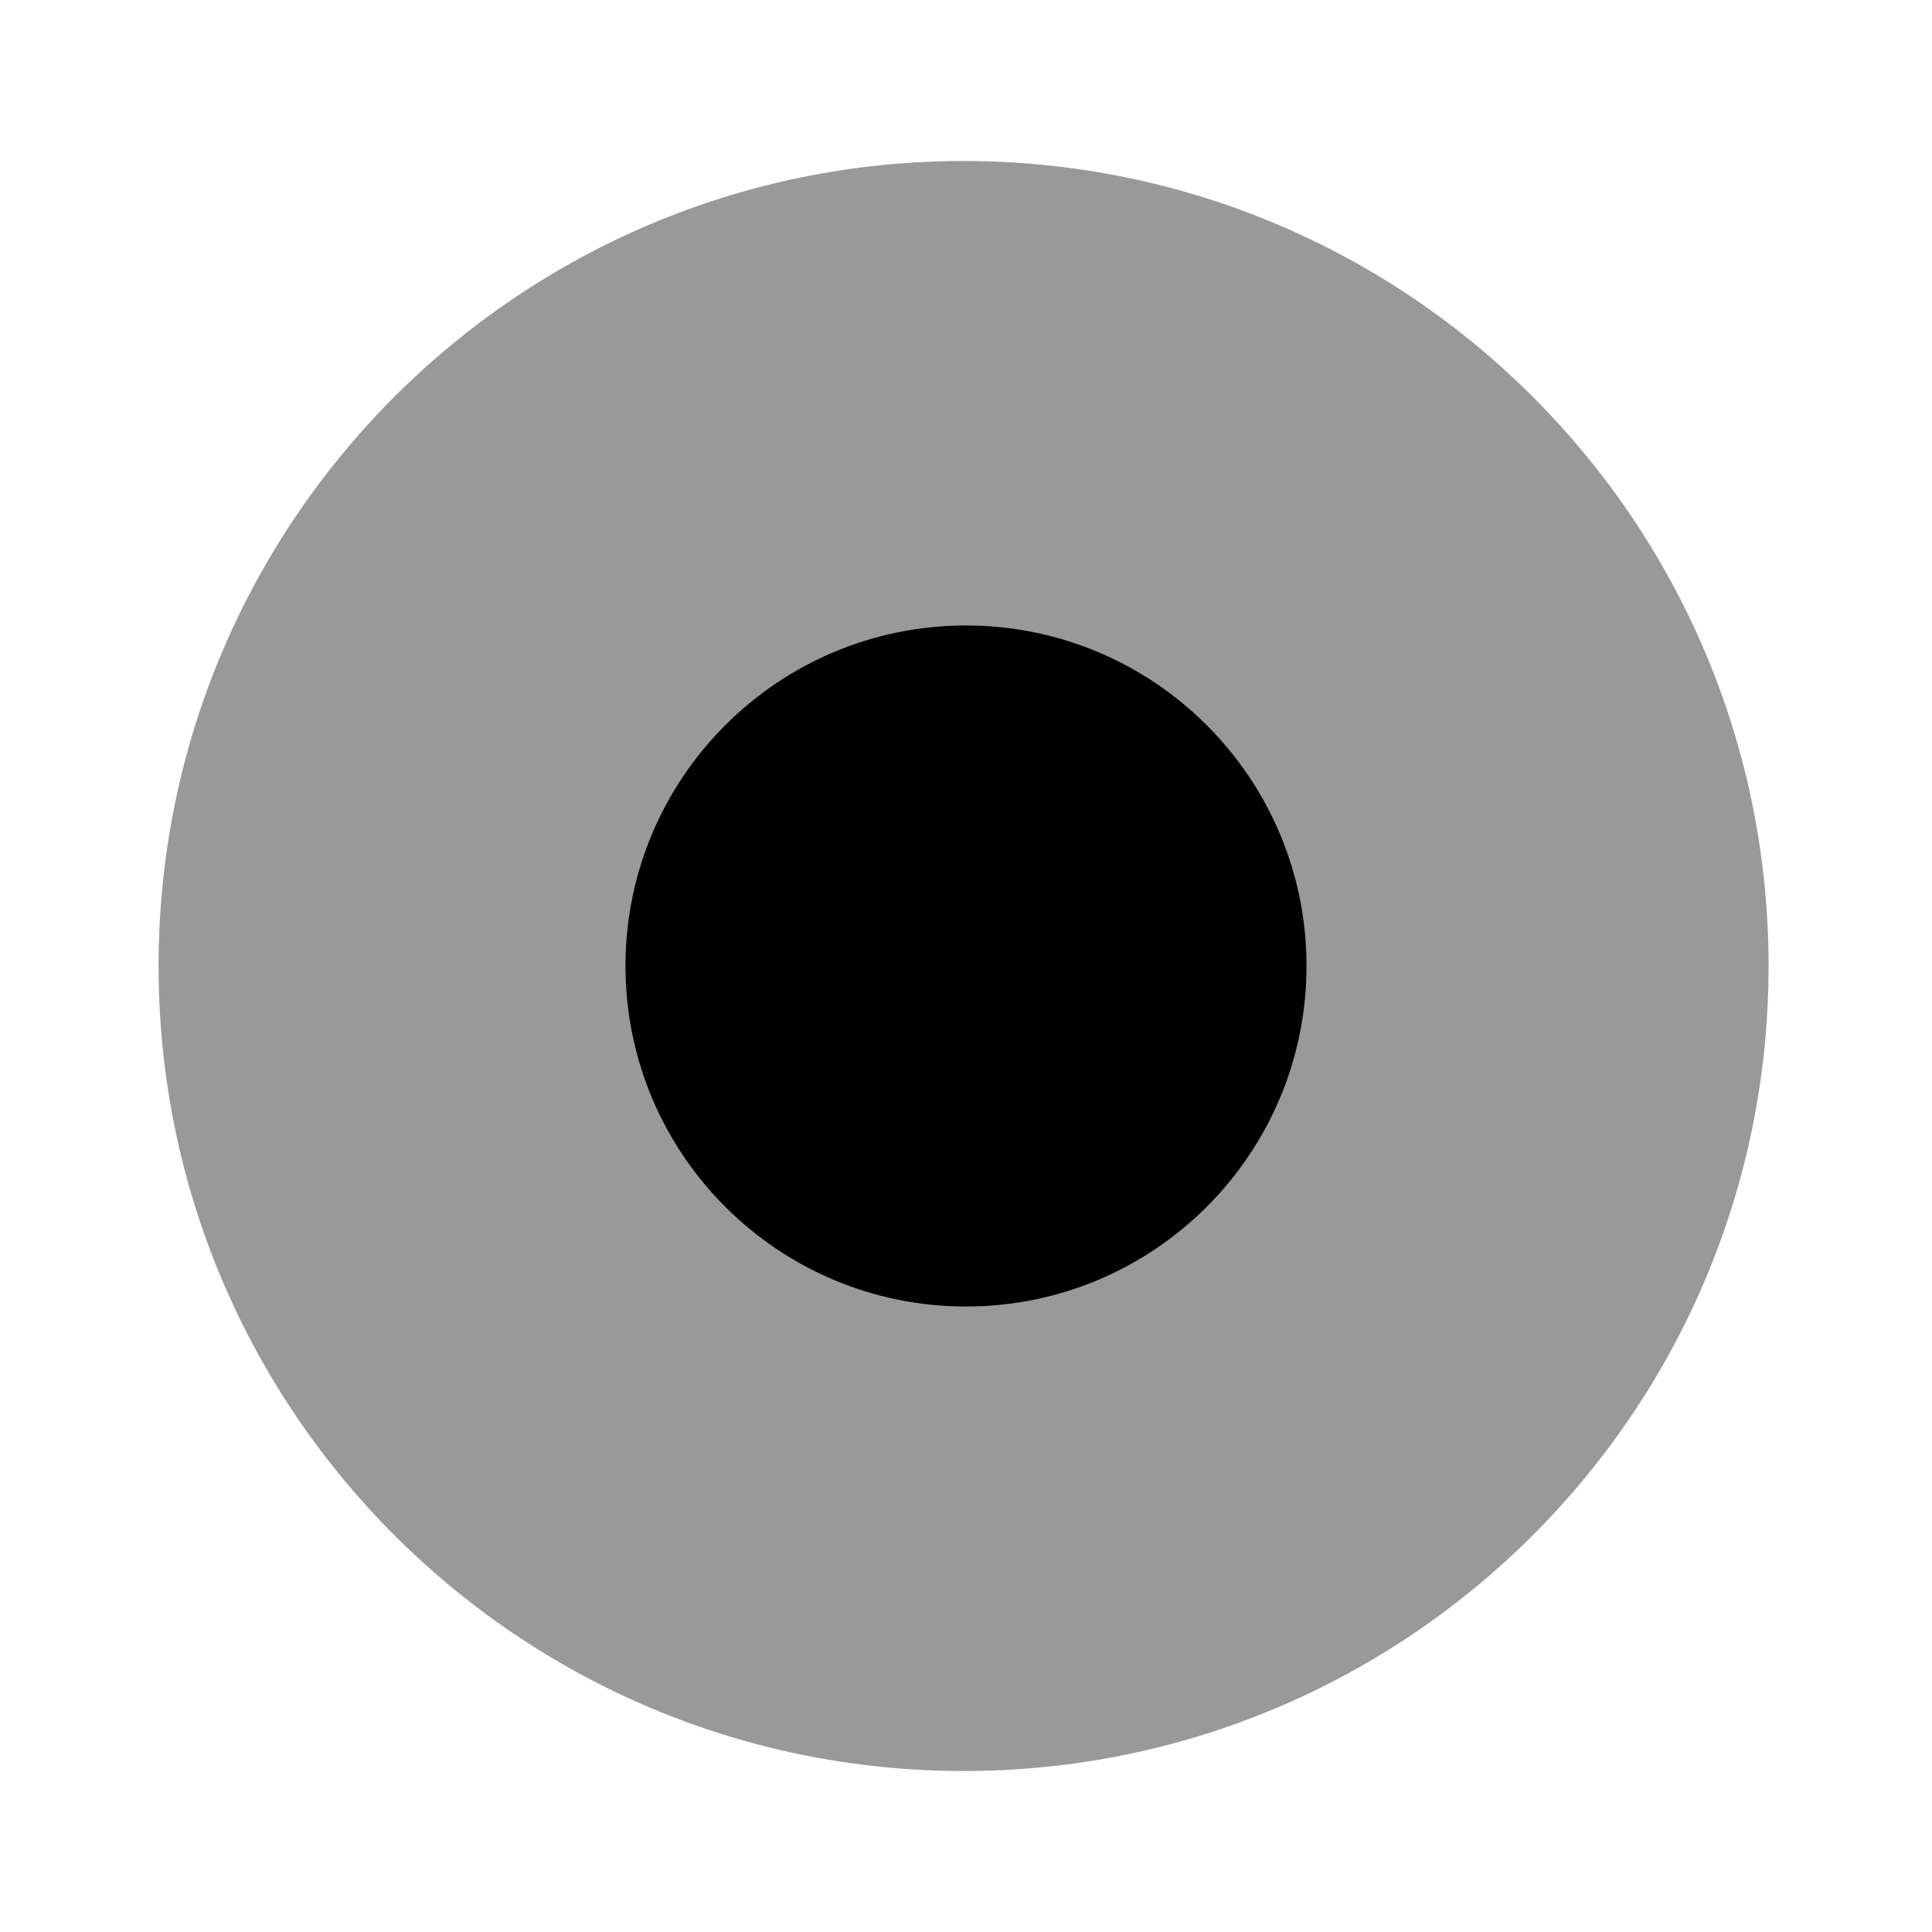 <?xml version="1.0" encoding="UTF-8"?>
<svg width="24" height="24" viewBox="0 0 24 24" xmlns="http://www.w3.org/2000/svg">
 <path d="m11.97 22c5.523 0 10-4.477 10-10 0-5.523-4.477-10-10-10-5.523 0-10 4.477-10 10 0 5.523 4.477 10 10 10z" opacity=".4"/>
 <path d="m12 16.23c2.336 0 4.23-1.894 4.23-4.23 0-2.336-1.894-4.23-4.23-4.23-2.336 0-4.23 1.894-4.23 4.23 0 2.336 1.894 4.23 4.23 4.23z"/>
</svg>
